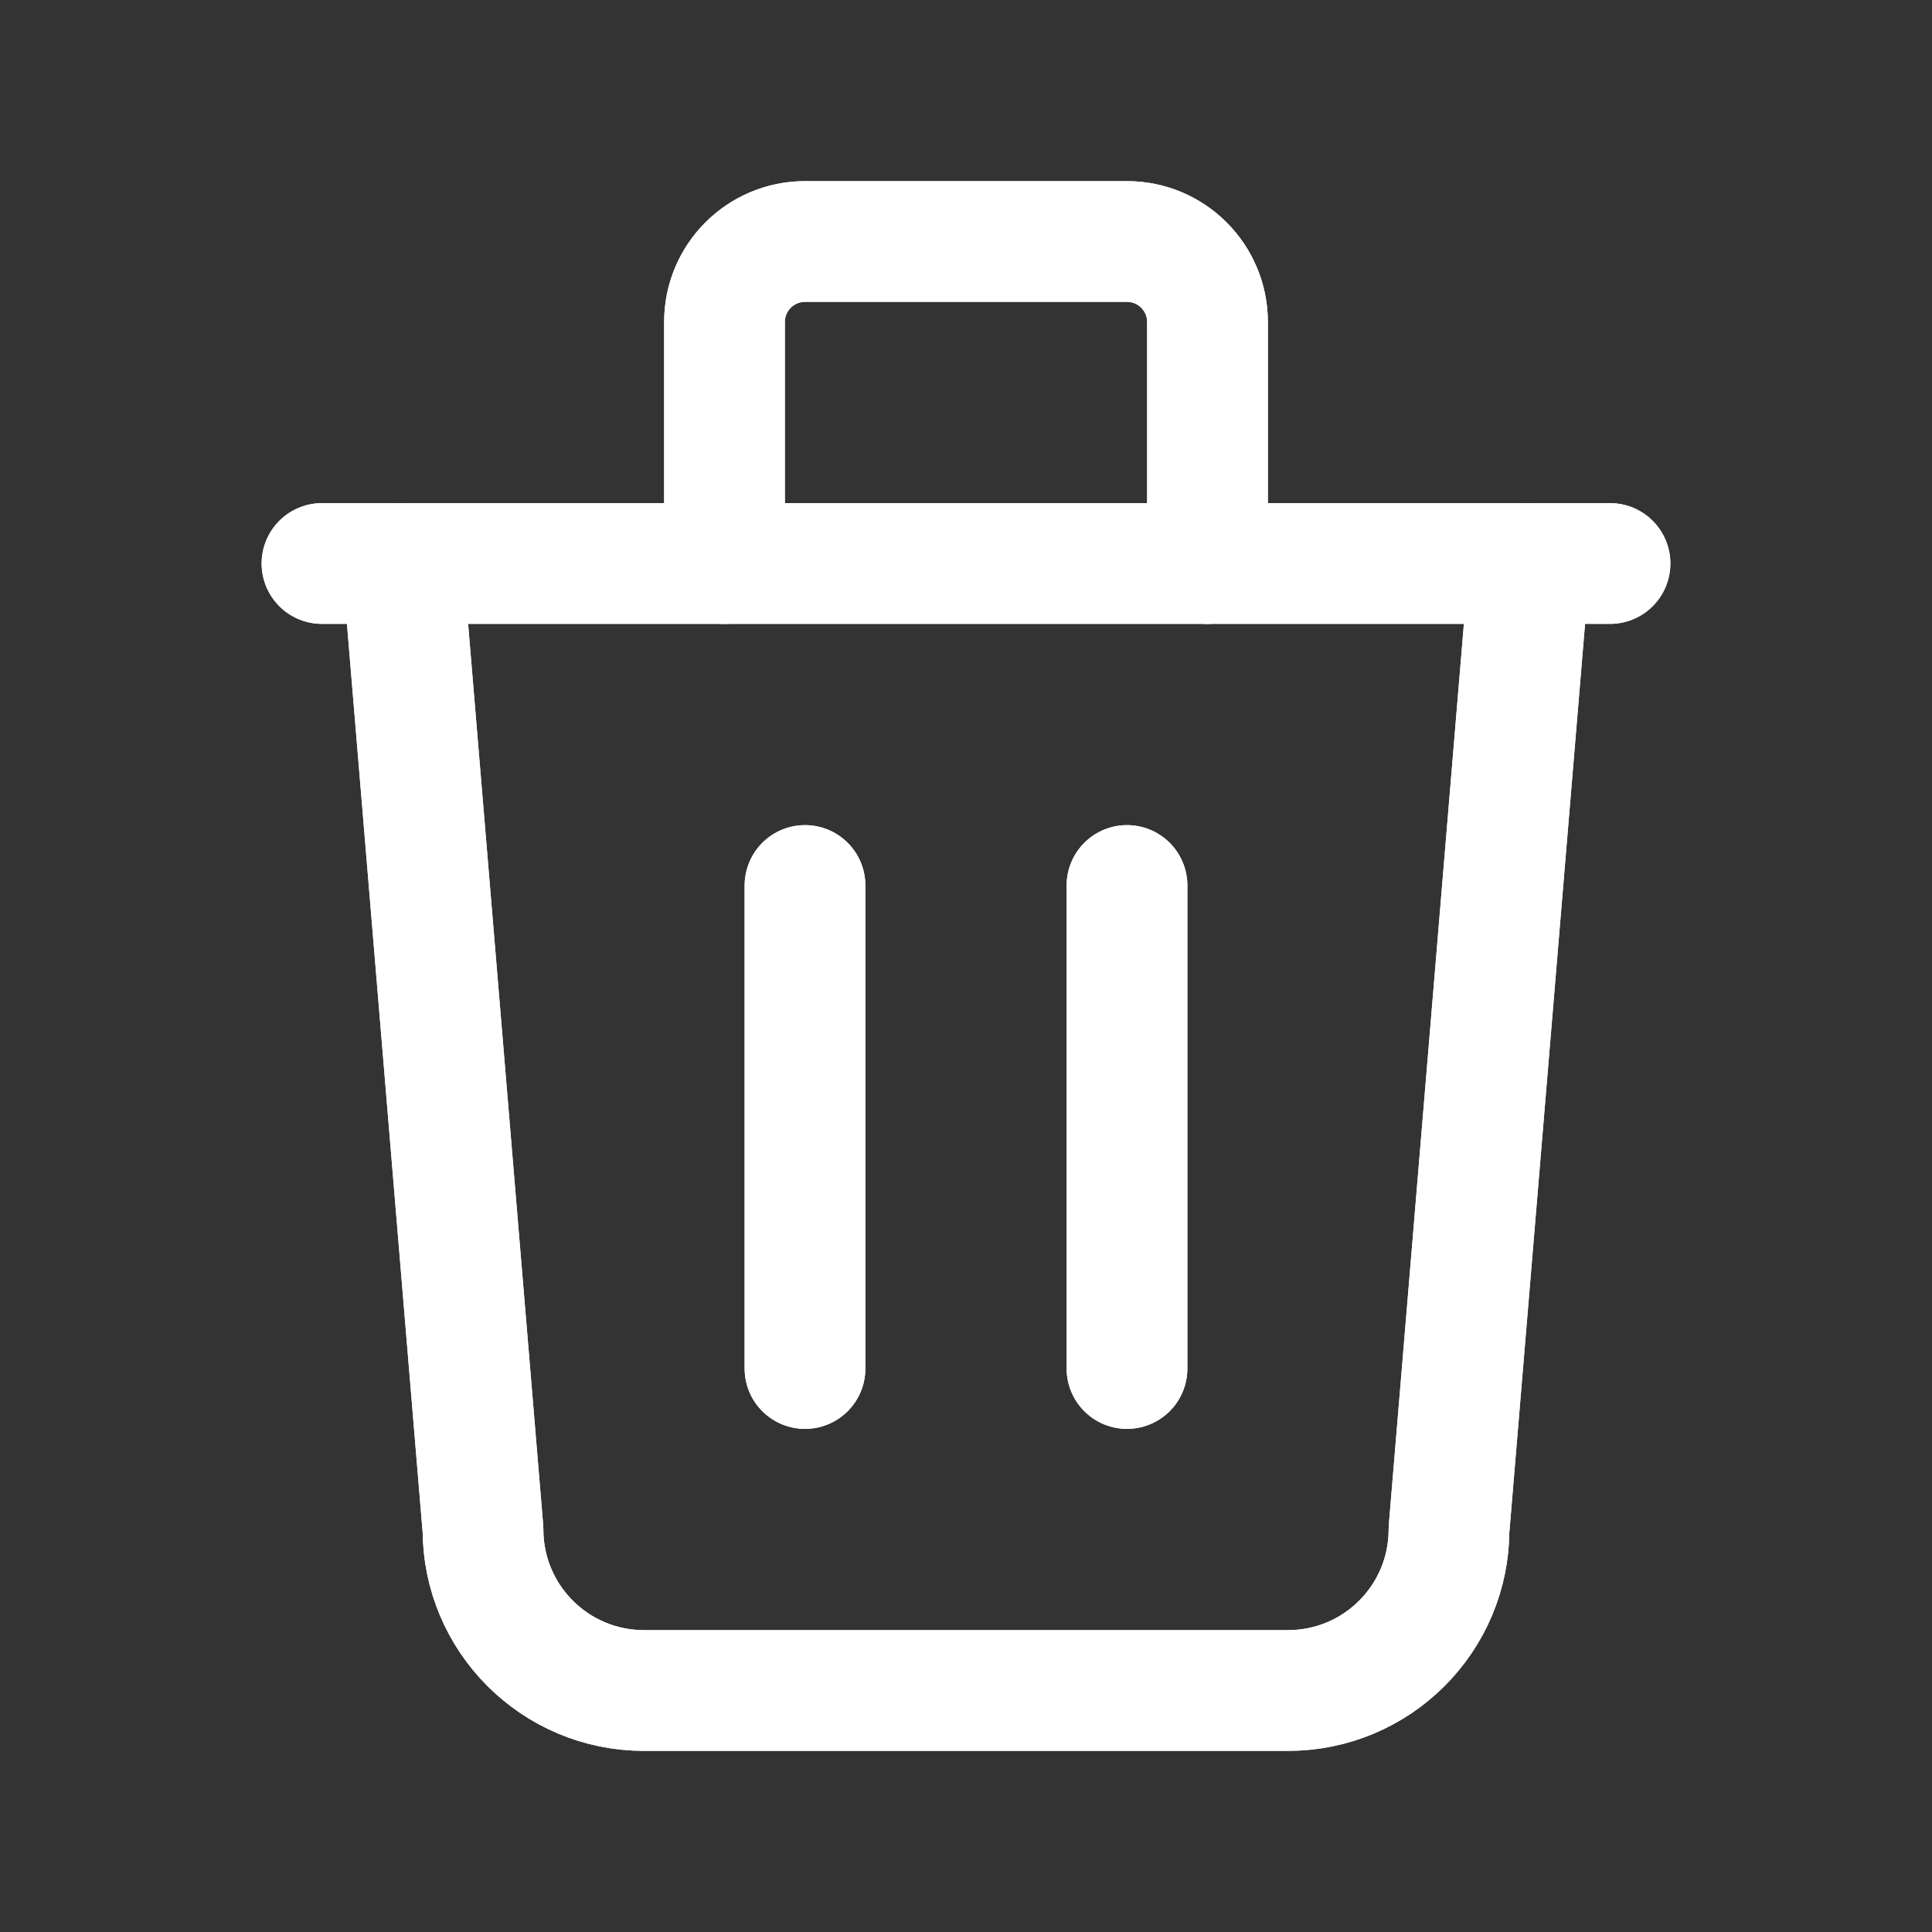 <svg width="24" height="24" viewBox="0 0 24 24" fill="none" xmlns="http://www.w3.org/2000/svg">
<rect x="0" y="0" width="24" height="24" fill="#333333" stroke="none"/>
<path d="M4 7H20" stroke="white" stroke-width="1.5" stroke-linecap="round" stroke-linejoin="round"/>
<path d="M4 7H20" stroke="white" stroke-width="1.5" stroke-linecap="round" stroke-linejoin="round"/>
<path d="M10 11V17" stroke="white" stroke-width="1.5" stroke-linecap="round" stroke-linejoin="round"/>
<path d="M10 11V17" stroke="white" stroke-width="1.5" stroke-linecap="round" stroke-linejoin="round"/>
<path d="M14 11V17" stroke="white" stroke-width="1.5" stroke-linecap="round" stroke-linejoin="round"/>
<path d="M14 11V17" stroke="white" stroke-width="1.5" stroke-linecap="round" stroke-linejoin="round"/>
<path d="M5 7L6 19C6 20.105 6.895 21 8 21H16C17.105 21 18 20.105 18 19L19 7" stroke="white" stroke-width="1.5" stroke-linecap="round" stroke-linejoin="round"/>
<path d="M5 7L6 19C6 20.105 6.895 21 8 21H16C17.105 21 18 20.105 18 19L19 7" stroke="white" stroke-width="1.5" stroke-linecap="round" stroke-linejoin="round"/>
<path d="M9 7V4C9 3.448 9.448 3 10 3H14C14.552 3 15 3.448 15 4V7" stroke="white" stroke-width="1.5" stroke-linecap="round" stroke-linejoin="round"/>
<path d="M9 7V4C9 3.448 9.448 3 10 3H14C14.552 3 15 3.448 15 4V7" stroke="white" stroke-width="1.5" stroke-linecap="round" stroke-linejoin="round"/>
</svg>

